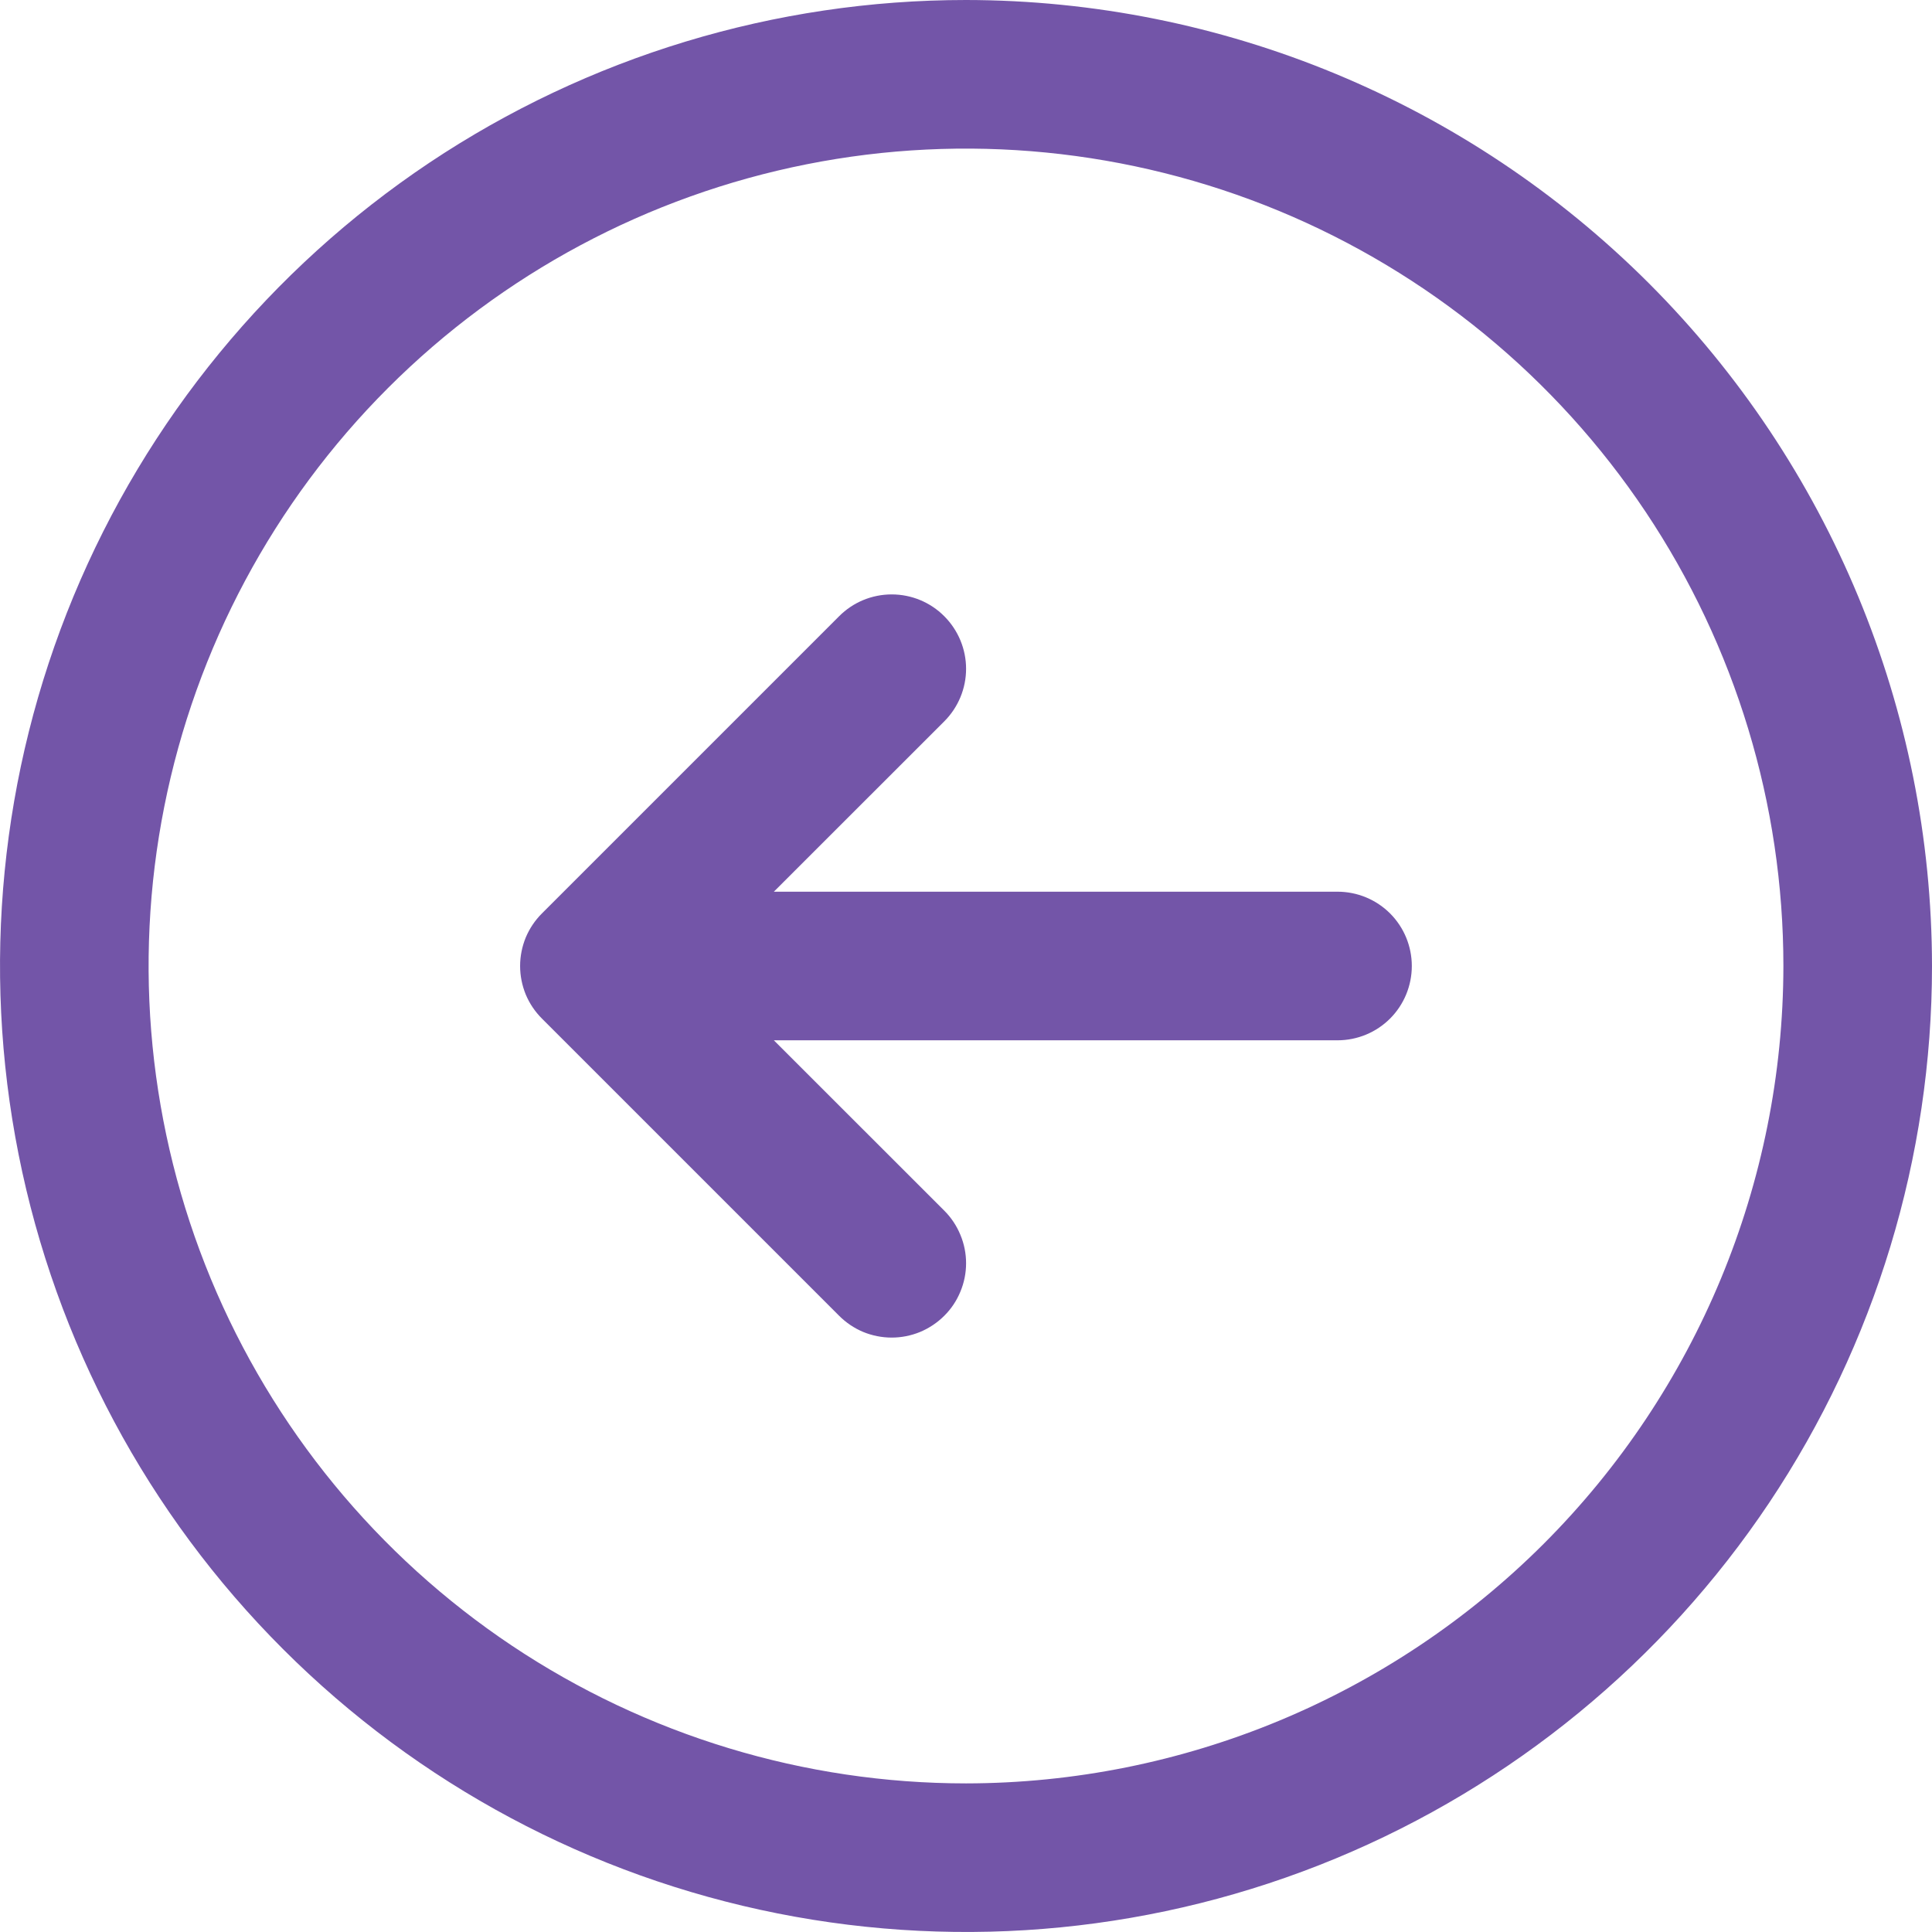 <svg width="24" height="24" viewBox="0 0 24 24" fill="none" xmlns="http://www.w3.org/2000/svg">
<path id="Vector" d="M12 0C9.627 0 7.307 0.704 5.333 2.022C3.36 3.341 1.822 5.215 0.913 7.408C0.005 9.601 -0.232 12.013 0.231 14.341C0.694 16.669 1.836 18.807 3.515 20.485C5.193 22.163 7.331 23.306 9.659 23.769C11.987 24.232 14.399 23.995 16.592 23.087C18.785 22.178 20.659 20.64 21.978 18.667C23.296 16.693 24 14.373 24 12C23.997 8.818 22.731 5.768 20.482 3.518C18.232 1.269 15.182 0.003 12 0ZM12 22.154C9.992 22.154 8.029 21.558 6.359 20.443C4.689 19.327 3.388 17.741 2.619 15.886C1.851 14.03 1.649 11.989 2.041 10.019C2.433 8.049 3.4 6.24 4.82 4.82C6.24 3.4 8.049 2.433 10.019 2.041C11.989 1.649 14.03 1.851 15.886 2.619C17.741 3.388 19.327 4.689 20.443 6.359C21.558 8.029 22.154 9.992 22.154 12C22.151 14.692 21.08 17.273 19.177 19.177C17.273 21.08 14.692 22.151 12 22.154ZM17.538 12C17.538 12.245 17.441 12.48 17.268 12.653C17.095 12.826 16.86 12.923 16.615 12.923H9.613L11.73 15.039C11.816 15.125 11.884 15.227 11.93 15.339C11.977 15.451 12.001 15.571 12.001 15.692C12.001 15.814 11.977 15.934 11.93 16.046C11.884 16.158 11.816 16.26 11.73 16.345C11.644 16.431 11.542 16.499 11.43 16.546C11.318 16.592 11.198 16.616 11.077 16.616C10.956 16.616 10.835 16.592 10.723 16.546C10.611 16.499 10.51 16.431 10.424 16.345L6.732 12.653C6.646 12.567 6.578 12.466 6.531 12.354C6.485 12.241 6.461 12.121 6.461 12C6.461 11.879 6.485 11.759 6.531 11.646C6.578 11.534 6.646 11.433 6.732 11.347L10.424 7.655C10.597 7.481 10.832 7.384 11.077 7.384C11.322 7.384 11.557 7.481 11.73 7.655C11.903 7.828 12.001 8.063 12.001 8.308C12.001 8.553 11.903 8.788 11.73 8.961L9.613 11.077H16.615C16.86 11.077 17.095 11.174 17.268 11.347C17.441 11.52 17.538 11.755 17.538 12Z" fill="#7355A8"/>
</svg>
